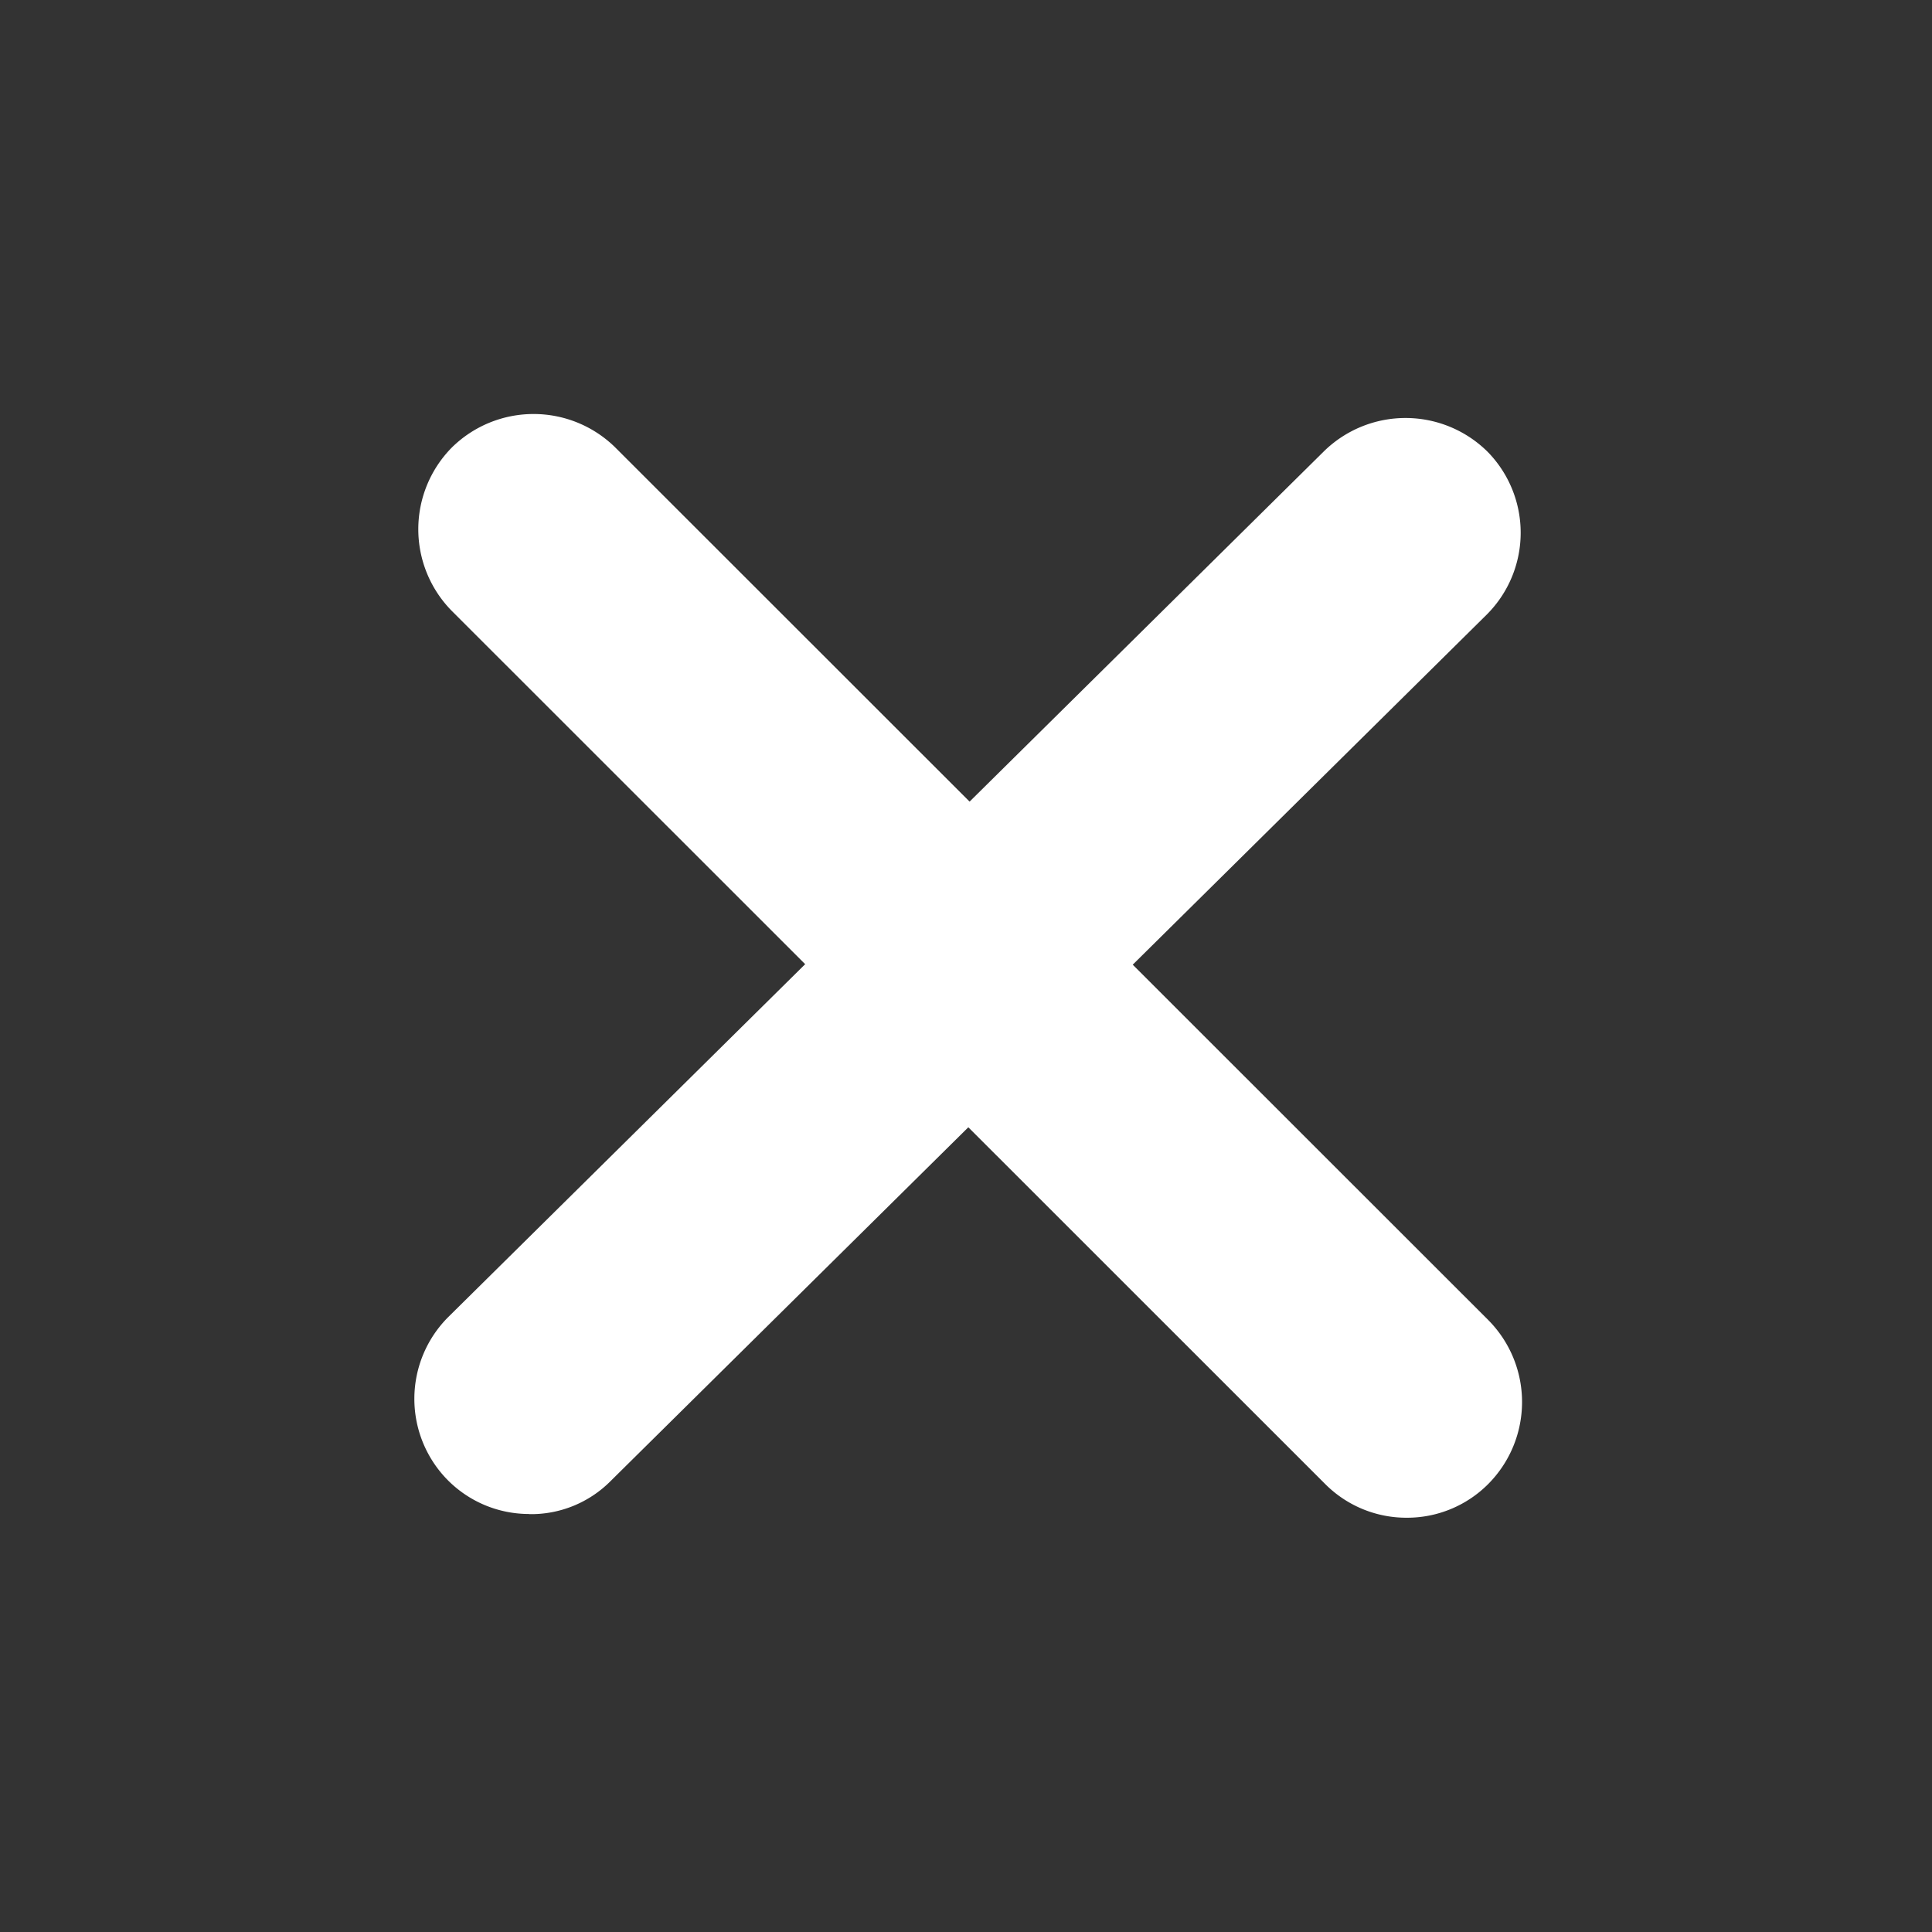 <svg xmlns="http://www.w3.org/2000/svg" width="14" height="14" fill="none" viewBox="0 0 14 14"><rect x="0" y="0" width="14" height="14" fill="#333333" stroke="none"/><path fill="#fff" d="M3.834 10.971a.83.83 0 0 1-.591-.247.838.838 0 0 1 .005-1.18l6.347-6.275a.845.845 0 0 1 1.184.004.838.838 0 0 1-.005 1.18L4.427 10.73a.812.812 0 0 1-.593.242z"/><path fill="#fff" d="M10.193 10.998a.83.83 0 0 1-.592-.246L3.274 4.427a.843.843 0 0 1 0-1.184.844.844 0 0 1 1.185 0l6.327 6.324a.843.843 0 0 1 0 1.185.829.829 0 0 1-.593.246z"/></svg>